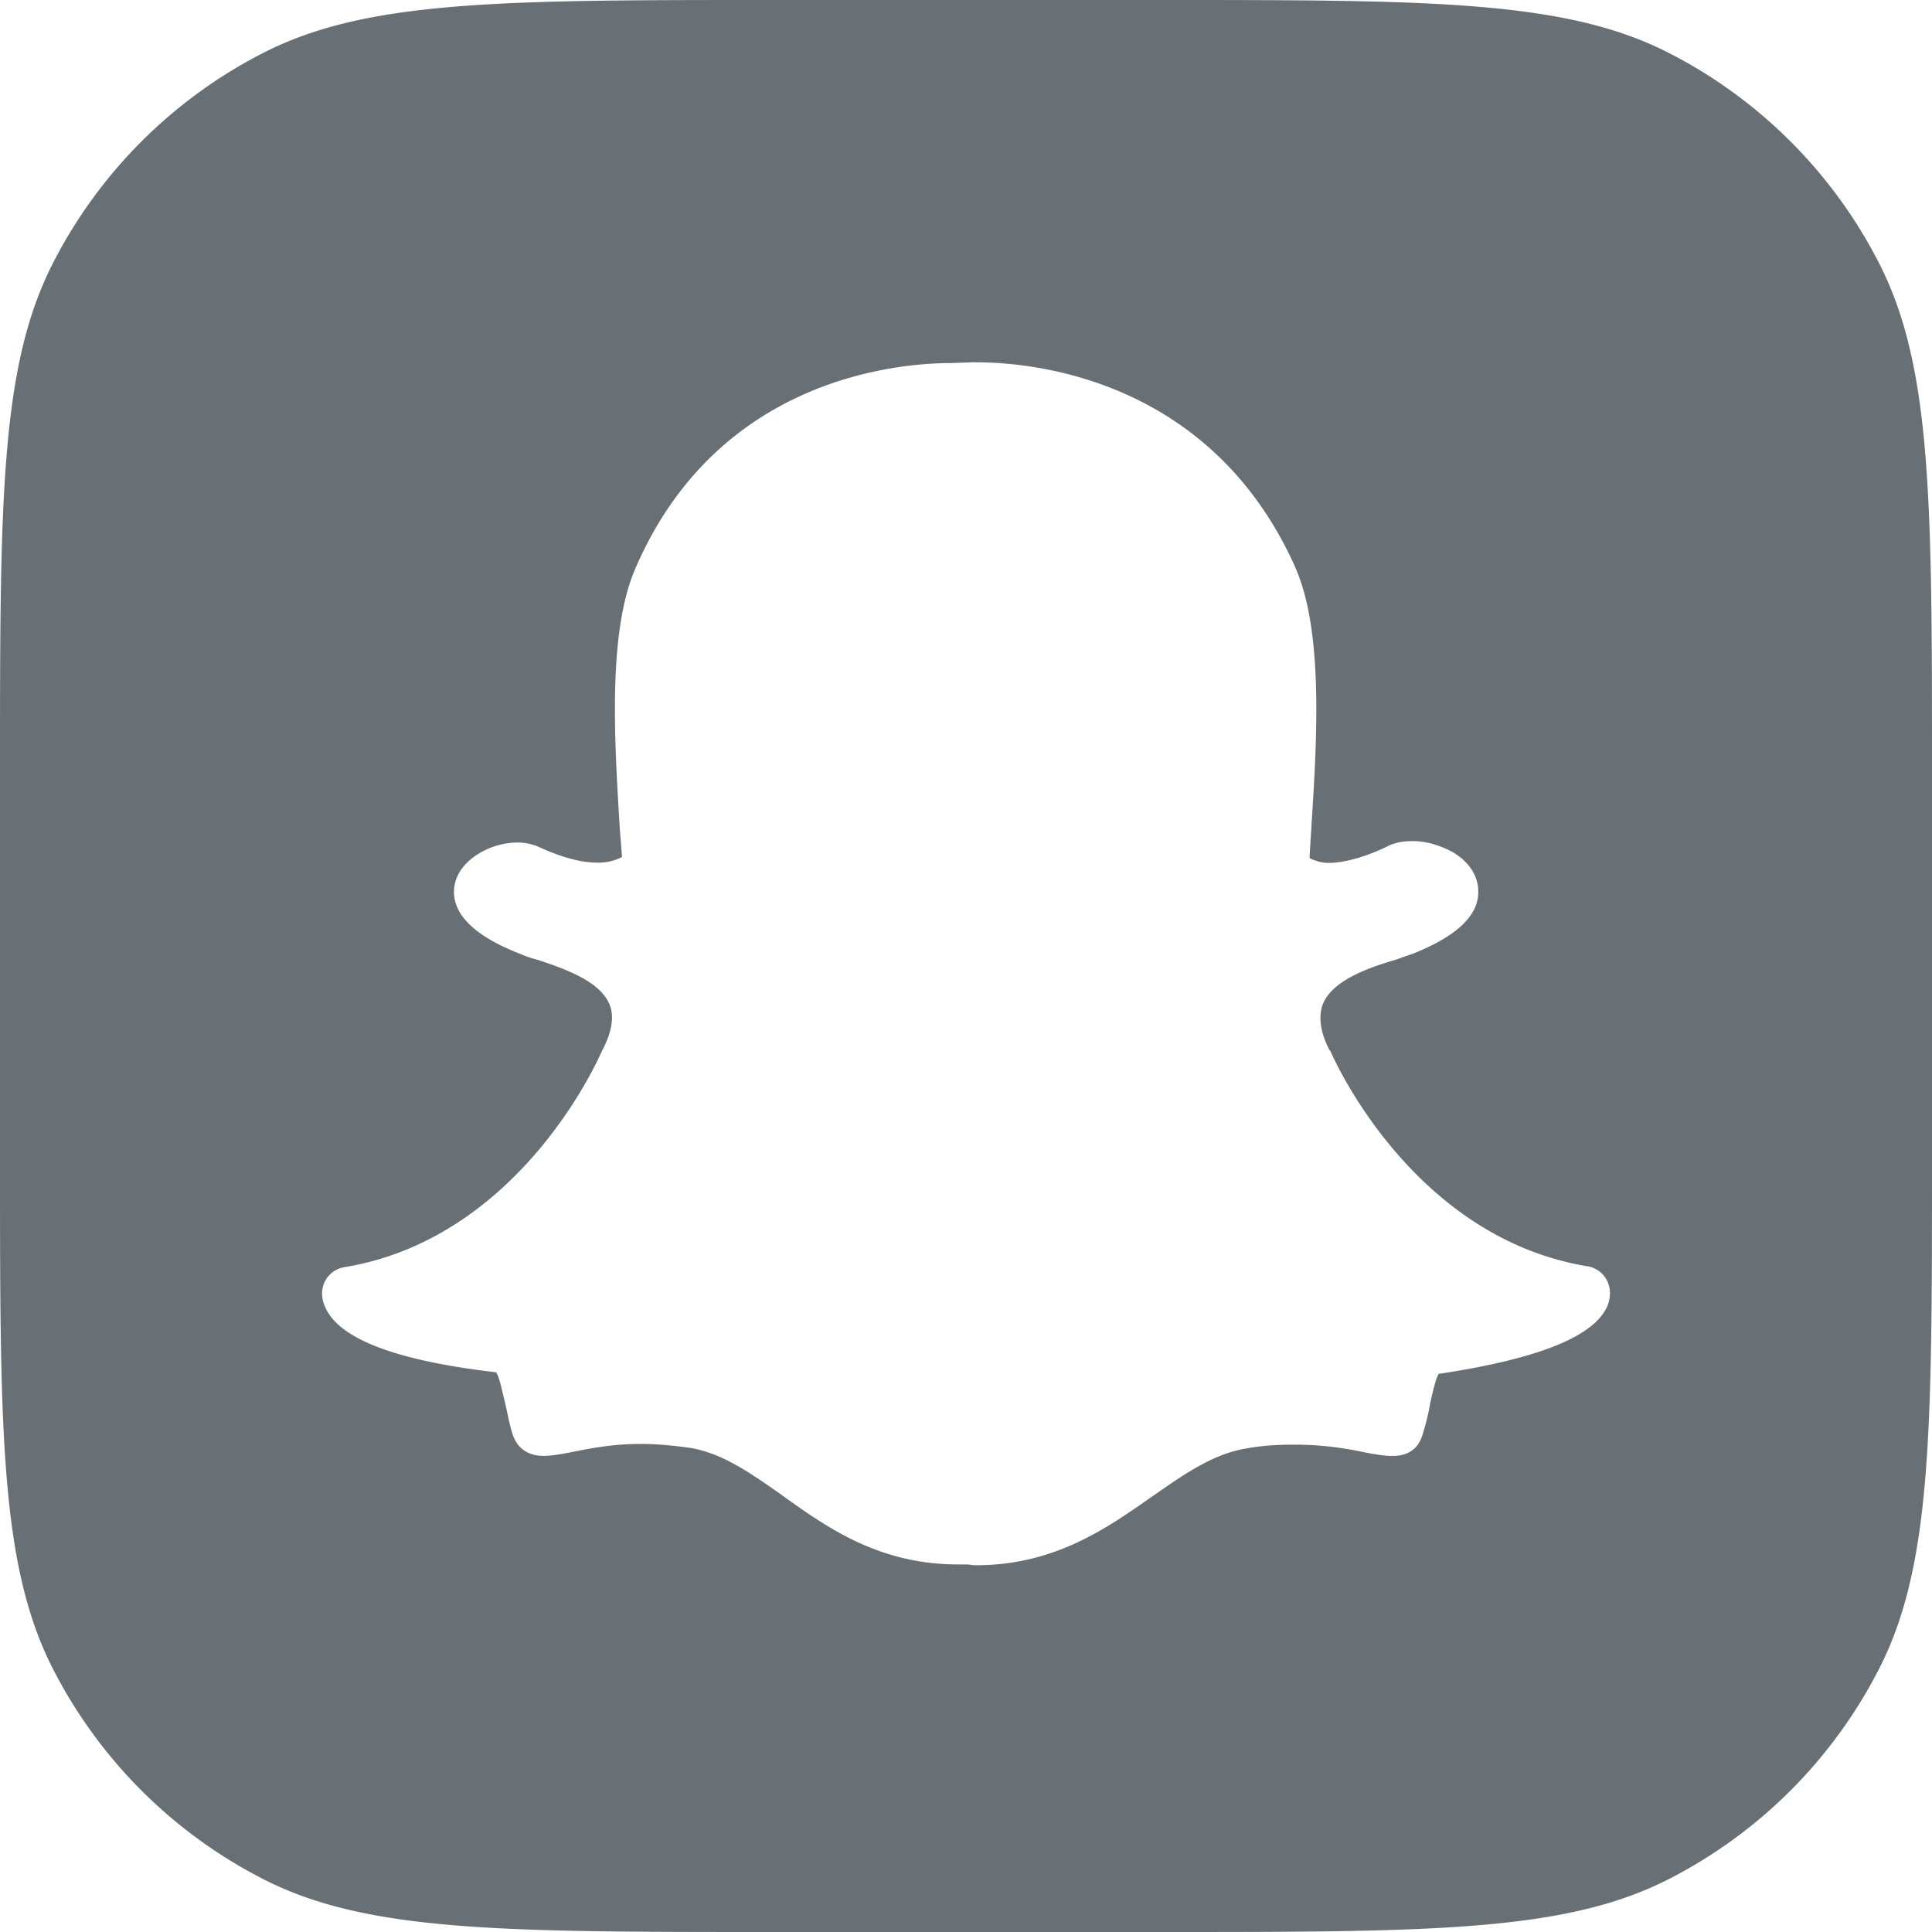 <!--

Sourced from The Wolf Kit https://figma.com/community/file/1203393186896008602
Licensed as CC BY 4.0

https://feathericons.dev/snapchat-square-mono

-->
<svg class="feather feather-SnapchatSquareMono" xmlns="http://www.w3.org/2000/svg" viewBox="0 0 24 24" width="24" height="24" fill="none">
  <path clip-rule="evenodd" d="M.654 3.276C0 4.56 0 6.24 0 9.6v4.8c0 3.36 0 5.04.654 6.324a6 6 0 0 0 2.622 2.622C4.56 24 6.24 24 9.6 24h4.8c3.36 0 5.04 0 6.324-.654a6 6 0 0 0 2.622-2.622C24 19.44 24 17.76 24 14.4V9.6c0-3.36 0-5.04-.654-6.324A6 6 0 0 0 20.724.654C19.44 0 17.76 0 14.4 0H9.6C6.24 0 4.56 0 3.276.654A6 6 0 0 0 .654 3.276Zm15.437 3.772c-1.056-2.363-3.294-2.547-3.954-2.547l-.04-.001-.279.01c-.659 0-2.89.18-3.916 2.531-.352.785-.271 2.12-.206 3.199l.001.026.03.38a.63.63 0 0 1-.31.07c-.209 0-.455-.071-.735-.2a.675.675 0 0 0-.255-.05c-.33 0-.72.21-.78.529-.04.228.06.558.799.848.07.03.15.06.23.08l.02.006c.299.1.741.25.869.533.07.15.04.35-.08.58l-.01.019c-.041.094-1.018 2.32-3.194 2.68a.33.33 0 0 0-.28.34.4.4 0 0 0 .036.15c.16.388.848.668 2.126.816.031.04.062.17.088.284l.023.096c.011.045.021.092.031.14.017.078.034.159.059.238.04.131.14.28.389.28.099 0 .219-.02.36-.049l.047-.009c.203-.04.467-.09.8-.09.2 0 .41.02.62.05.396.069.732.304 1.127.581l.01.008c.568.408 1.208.858 2.186.858h.1c.02 0 .04.003.06.005.02.003.04.005.06.005.973 0 1.62-.454 2.186-.852l.01-.006c.4-.28.748-.52 1.148-.59.21-.04.409-.05.609-.05.339 0 .609.04.849.09.15.03.268.05.358.05h.02c.19 0 .32-.09.37-.27.04-.128.07-.25.09-.368l.006-.028c.029-.128.066-.296.103-.353 1.249-.188 1.937-.468 2.097-.847.02-.05.03-.1.03-.15a.333.333 0 0 0-.28-.34c-2.171-.358-3.15-2.575-3.193-2.675l-.01-.01c-.121-.23-.14-.43-.08-.579.129-.3.588-.45.888-.54.05-.016.096-.033.138-.048l.091-.031c.55-.22.82-.48.81-.779 0-.24-.19-.46-.49-.559a.911.911 0 0 0-.34-.06c-.08 0-.199.011-.309.07-.25.12-.489.19-.689.2a.518.518 0 0 1-.267-.06c.005-.11.012-.22.02-.34l.002-.04c.07-1.085.153-2.436-.2-3.231Z" fill="#687076" fill-rule="evenodd" />
</svg>
